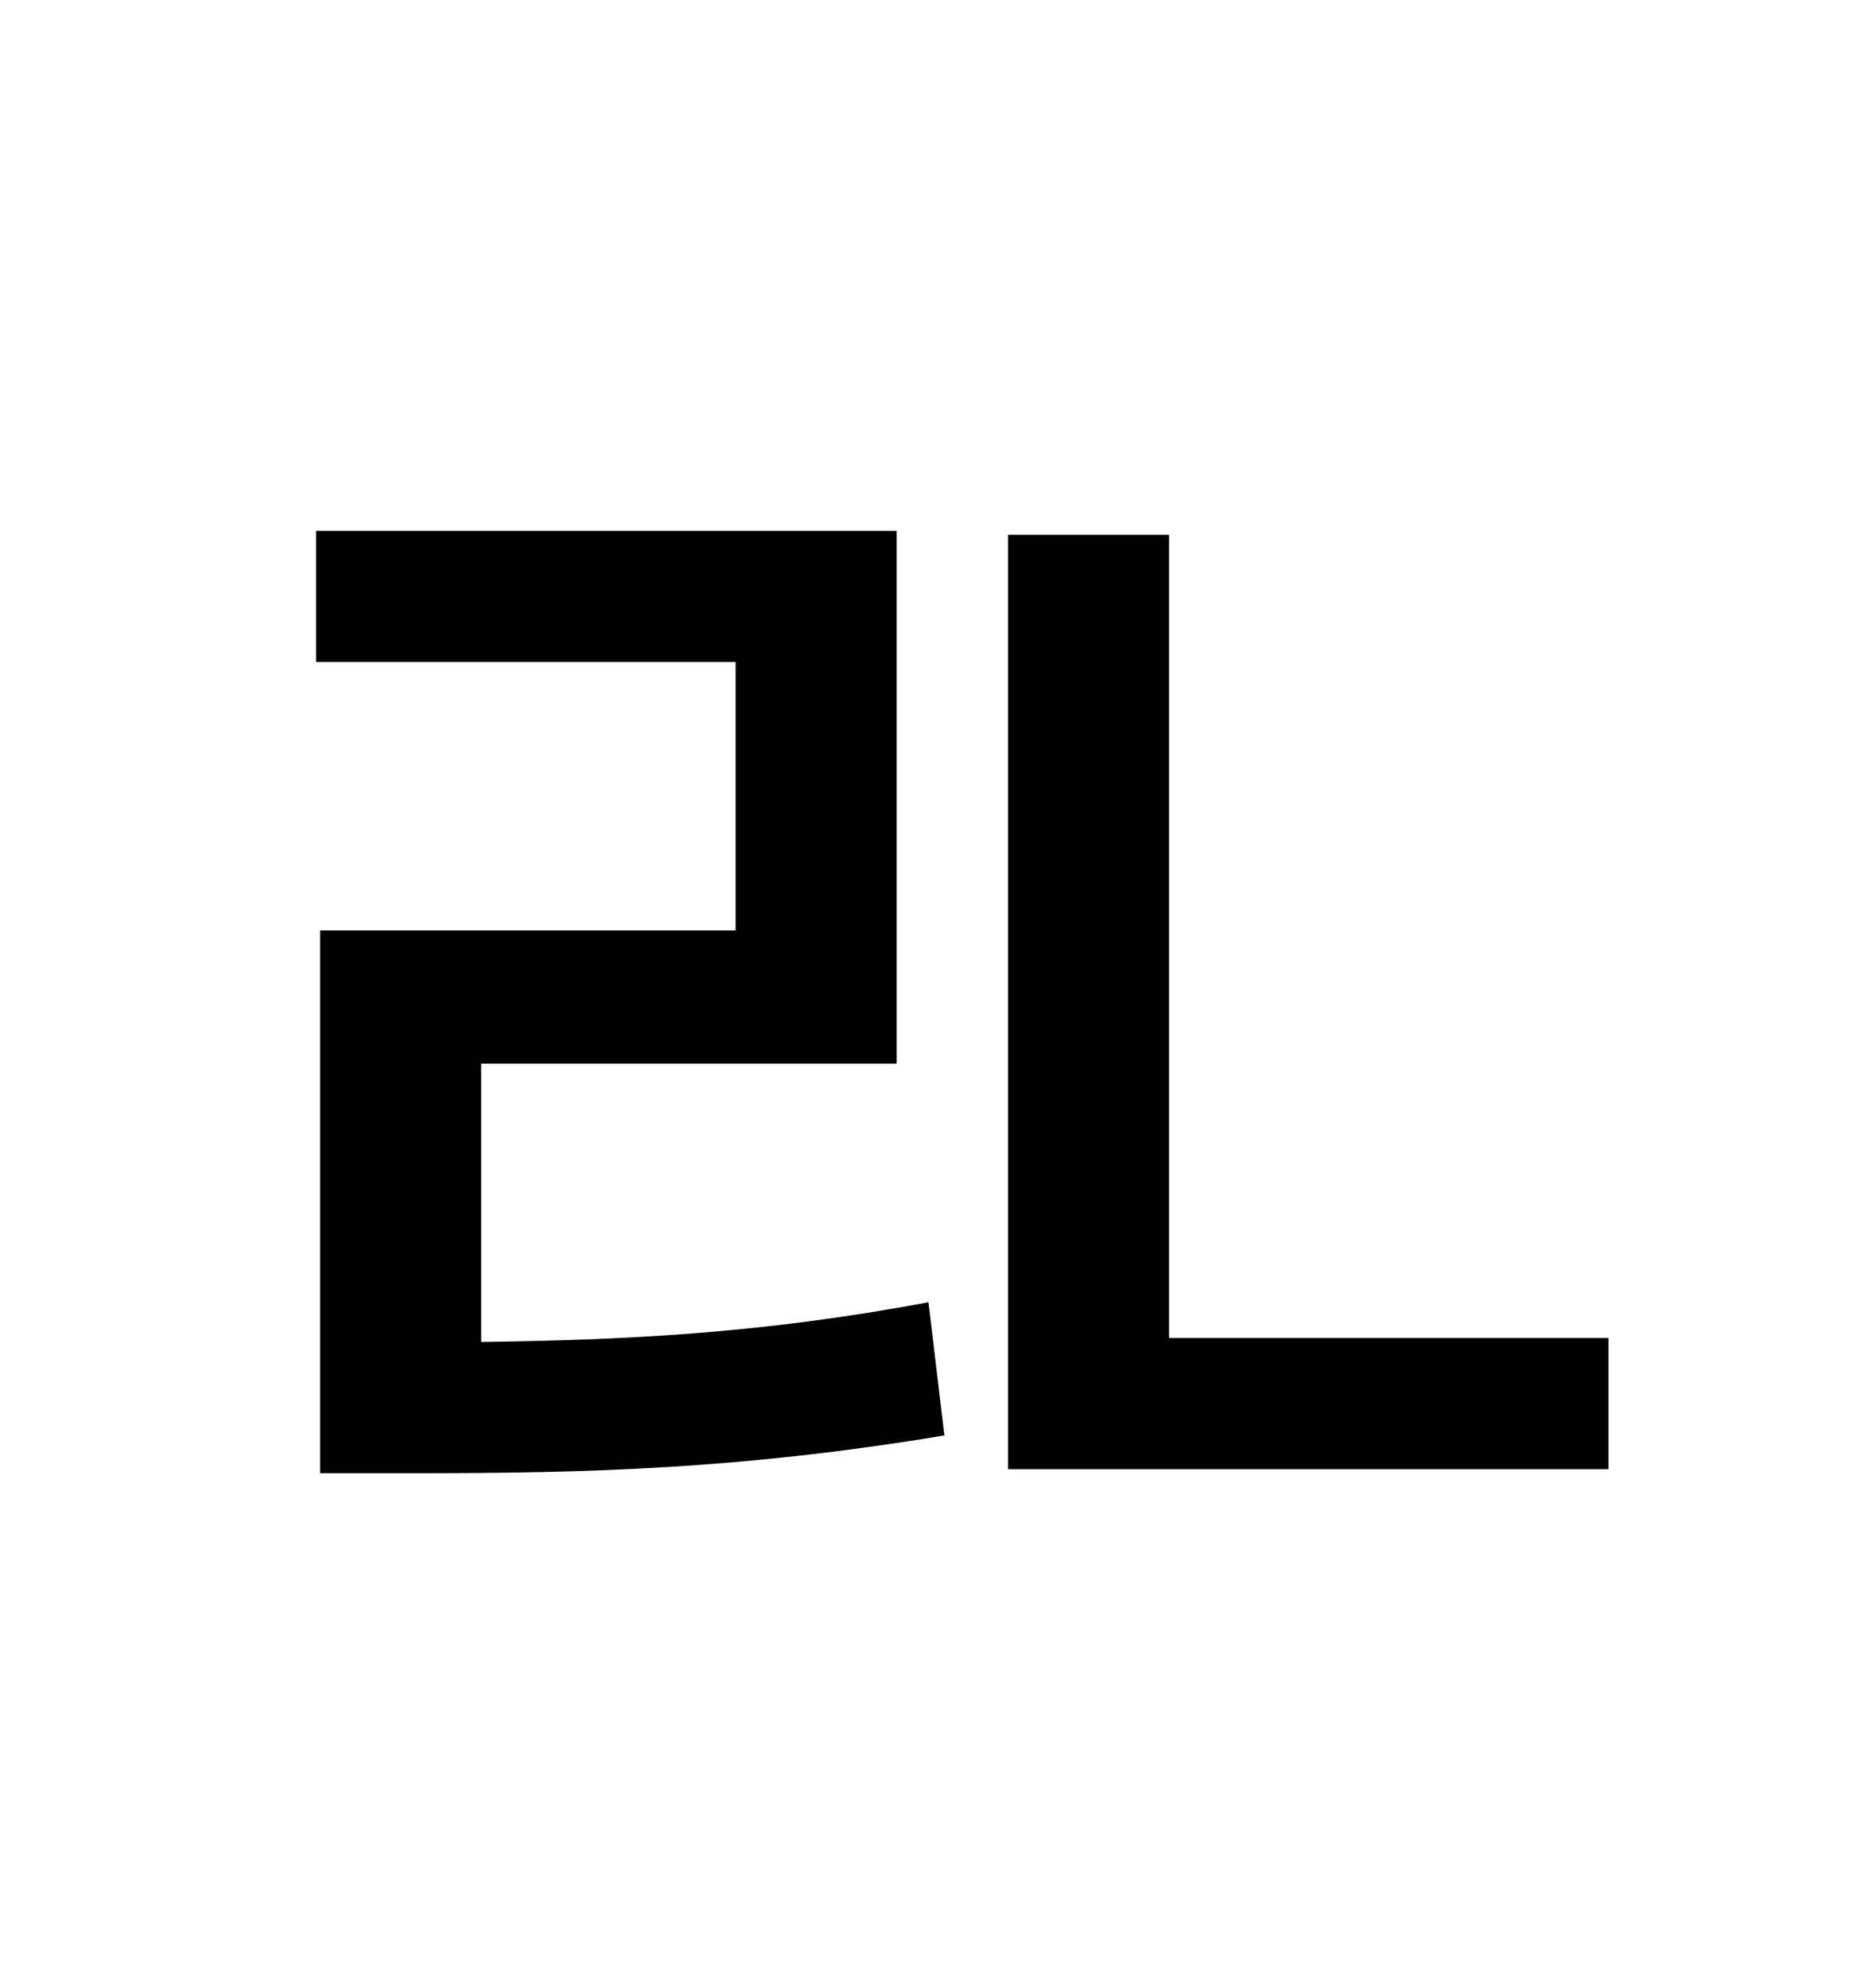 <?xml version="1.0" standalone="no"?>
<!DOCTYPE svg PUBLIC "-//W3C//DTD SVG 1.1//EN" "http://www.w3.org/Graphics/SVG/1.1/DTD/svg11.dtd" >
<svg xmlns="http://www.w3.org/2000/svg" xmlns:xlink="http://www.w3.org/1999/xlink" version="1.1" viewBox="-10 0 930 1000">
   <path fill="currentColor"
d="M232 535v140c71 -1 140 -4 225 -20l8 67c-102 17 -180 19 -266 19h-48v-273h209v-135h-211v-66h292v268h-209zM578 673h221v66h-302v-470h81v404z" />
</svg>
